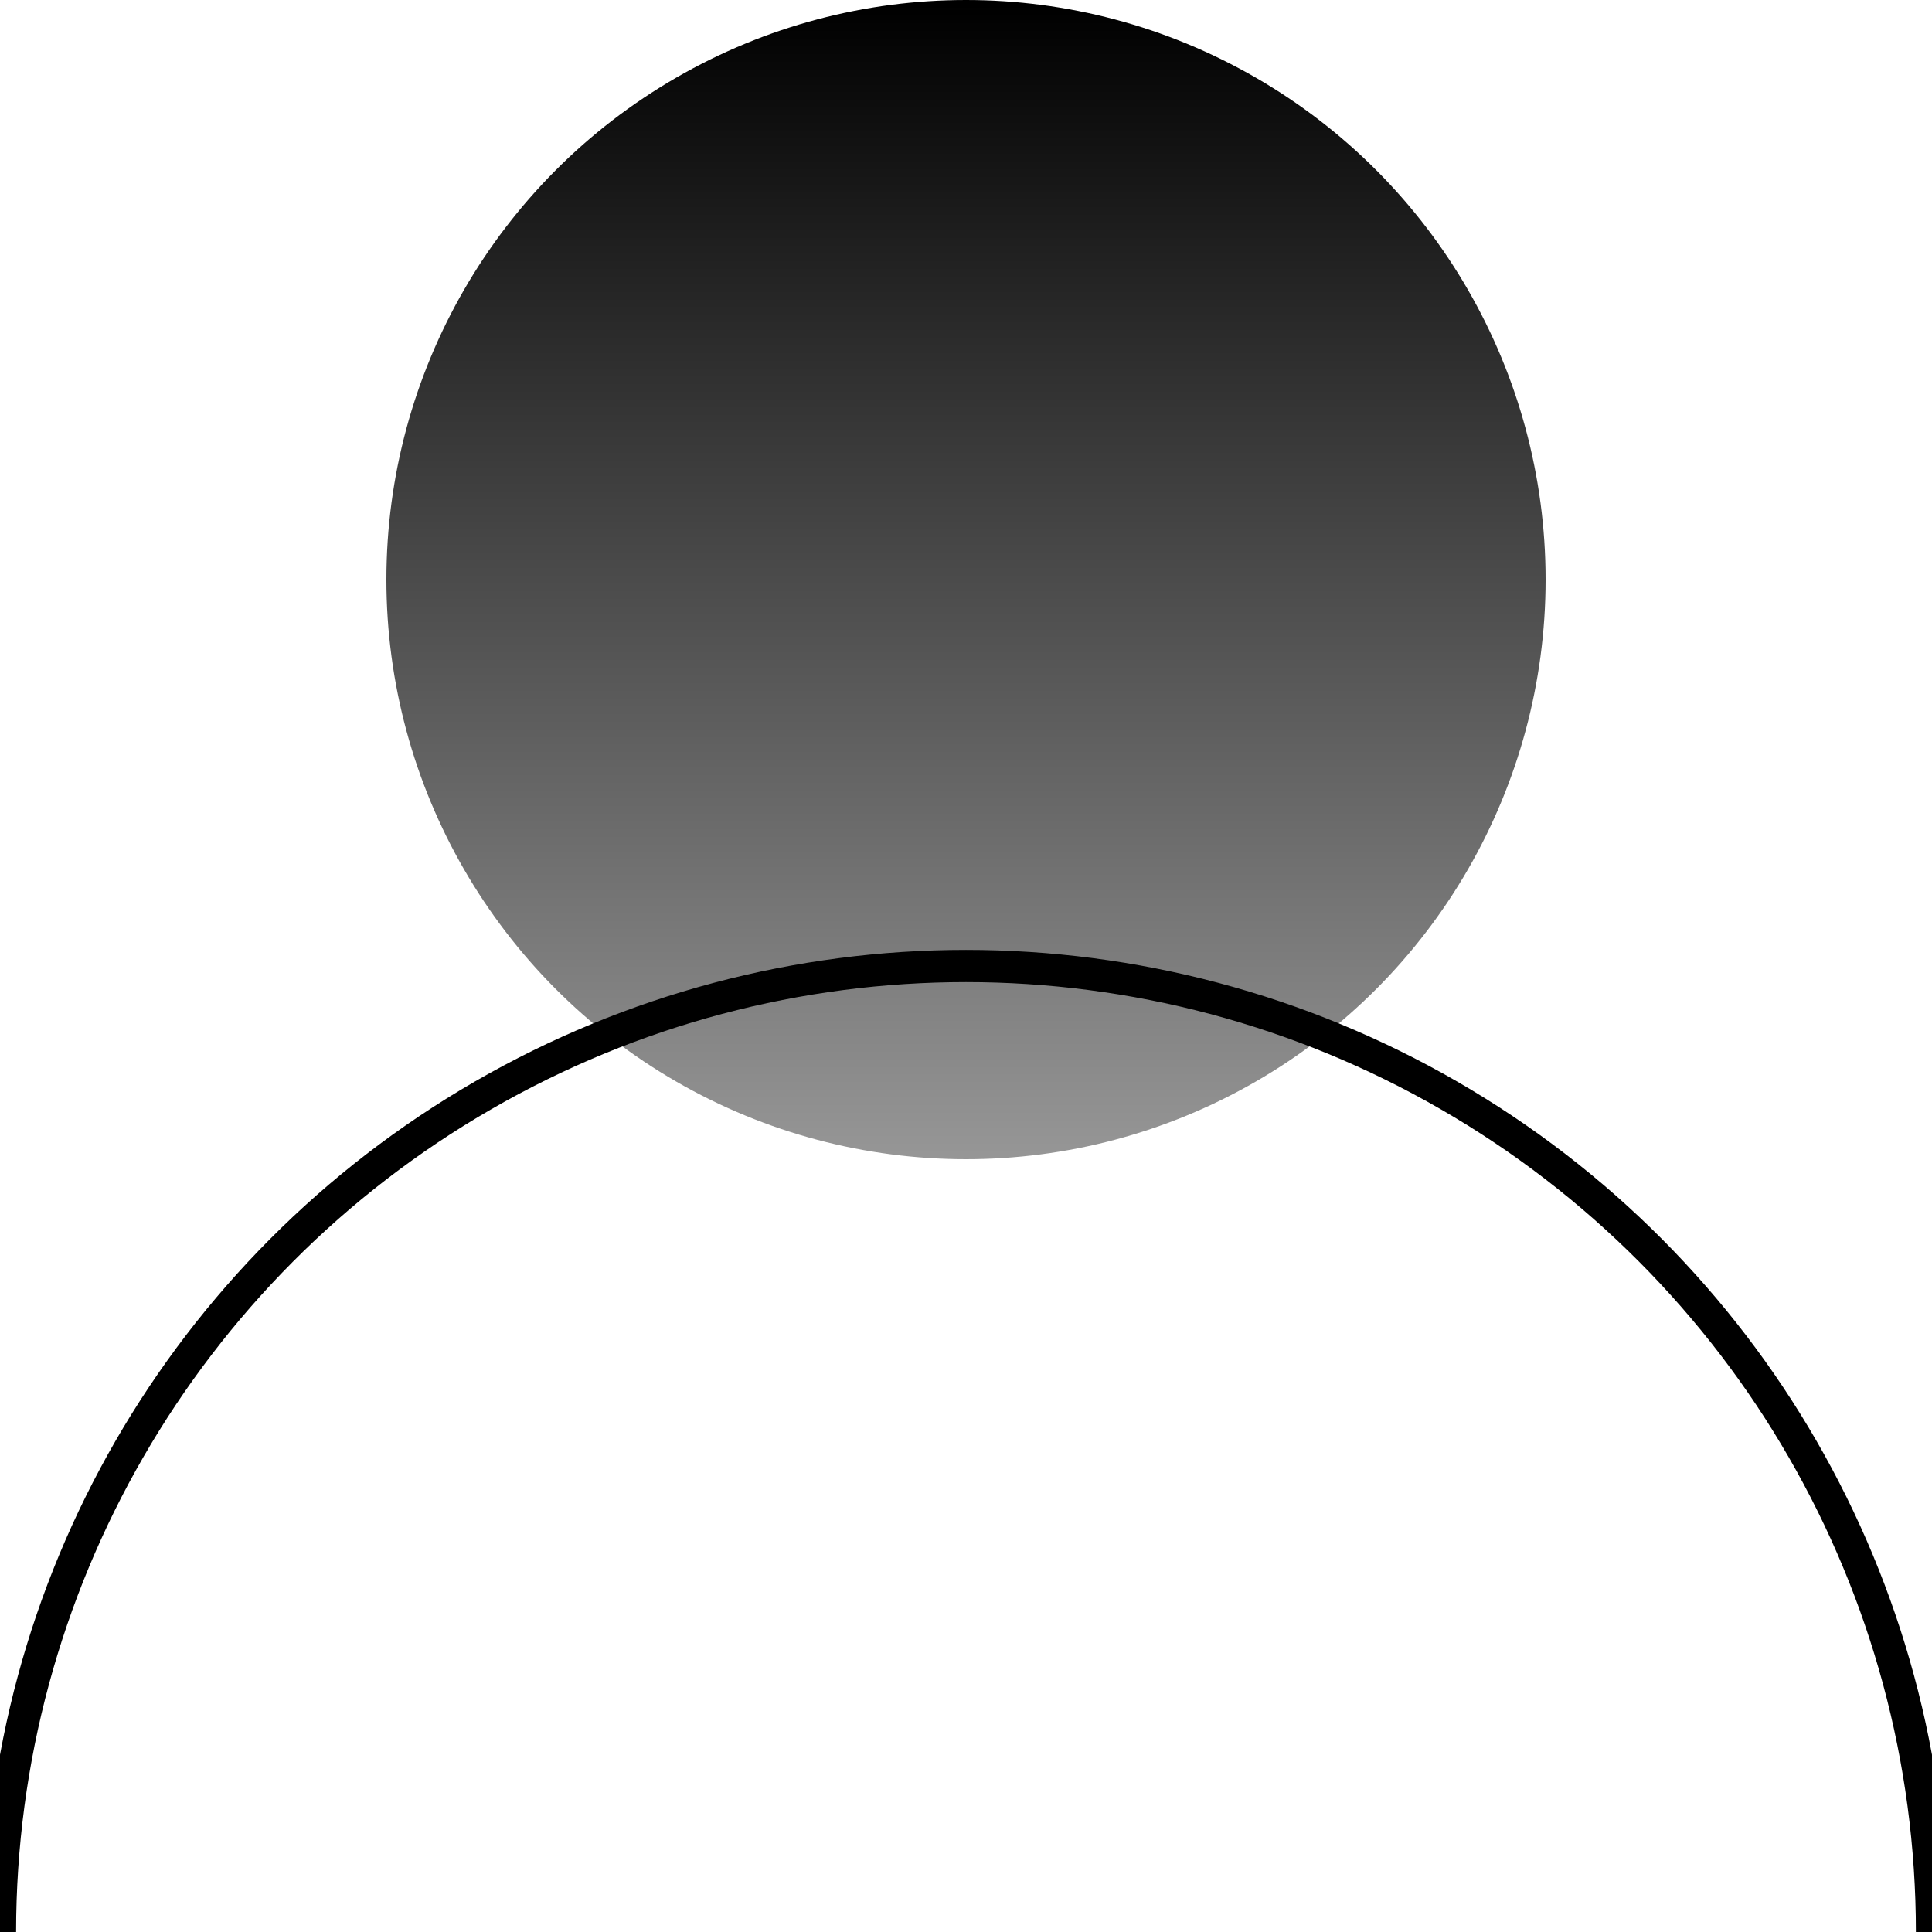 <?xml version="1.0" encoding="UTF-8" standalone="no"?>
<!-- Created with Inkscape (http://www.inkscape.org/) -->

<svg width="60" height="60" xmlns="http://www.w3.org/2000/svg">
  <defs>
    <linearGradient id="gradient" x1="0%" y1="0%" x2="0%" y2="100%">
      <stop offset="0%" style="stop-color:rgb(0, 0, 0); stop-opacity:1" />
      <stop offset="100%" style="stop-color:rgb(150, 150, 150); stop-opacity:1" />
    </linearGradient>
  </defs>
  <circle cx="30" cy="18" r="18" fill="url(#gradient)"/>                # head
  <circle cx="30" cy="60" r="30" fill="transparent" stroke="black"/>    # body
</svg>
